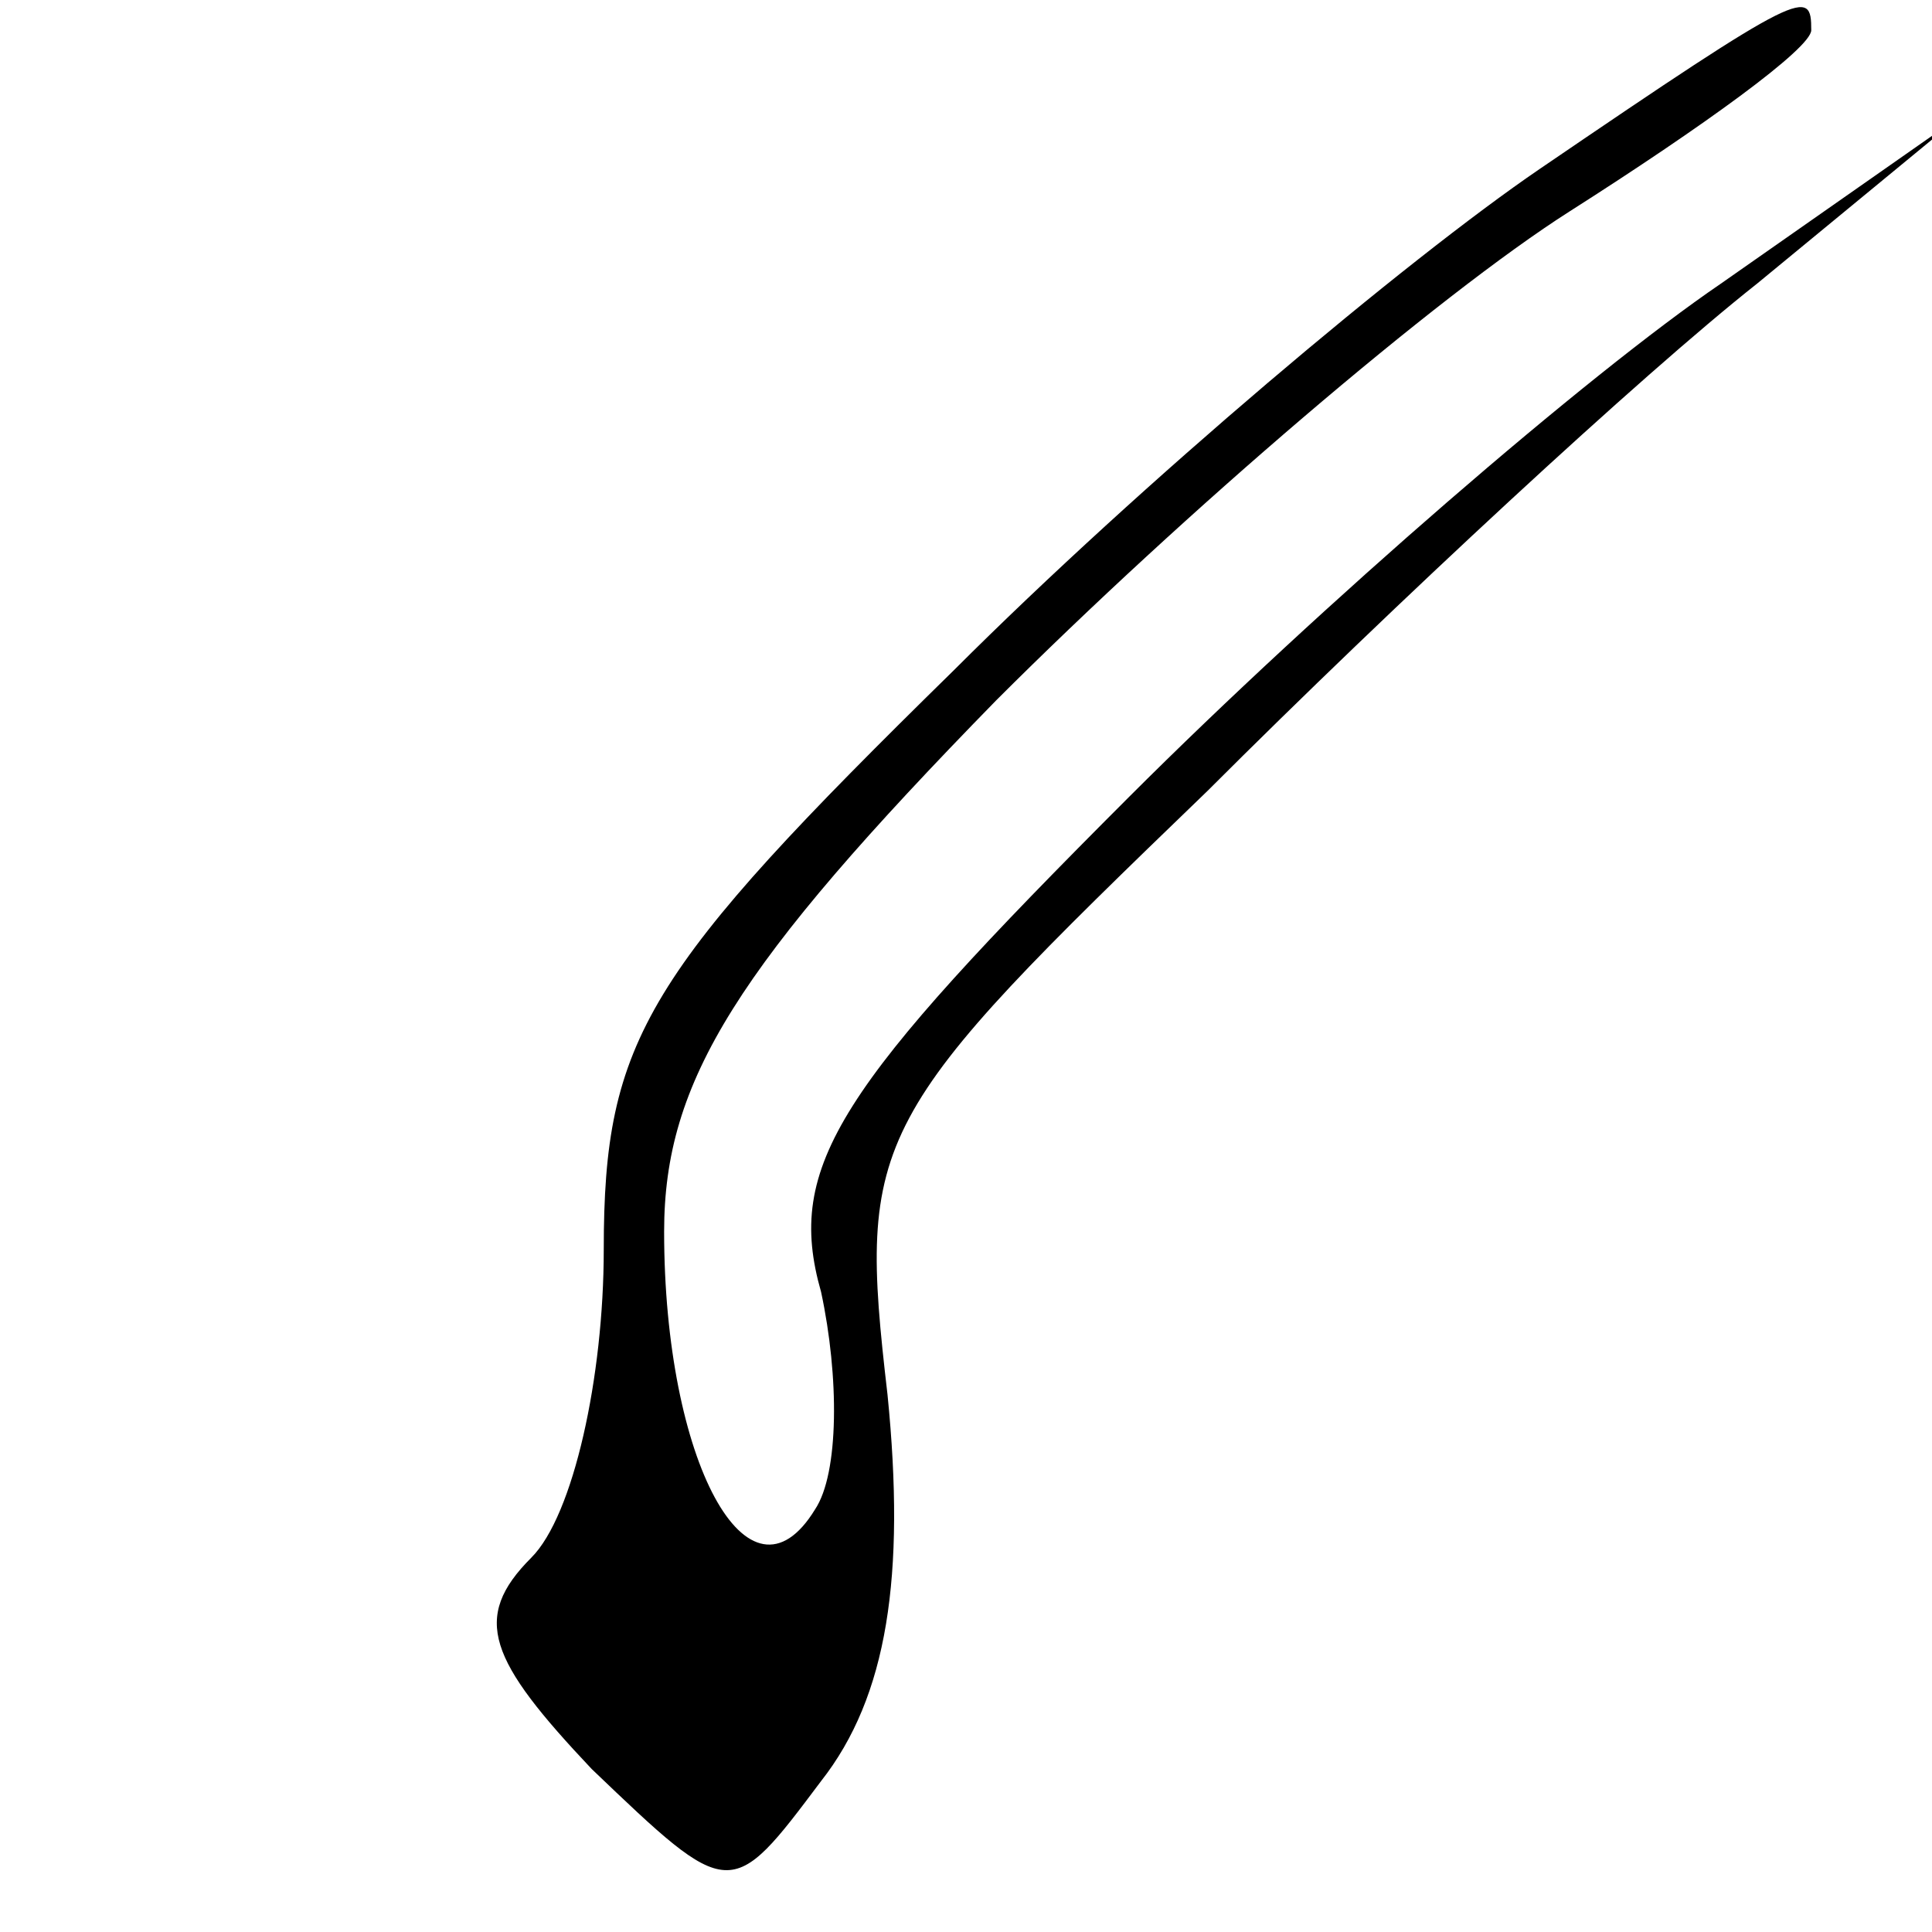 <?xml version="1.0" standalone="no"?>
<!DOCTYPE svg PUBLIC "-//W3C//DTD SVG 20010904//EN"
 "http://www.w3.org/TR/2001/REC-SVG-20010904/DTD/svg10.dtd">
<svg version="1.0" xmlns="http://www.w3.org/2000/svg"
 width="32pt" height="32pt" viewBox="0 0 32 32"
 preserveAspectRatio="xMidYMid meet">
<g transform="translate(0,32) scale(0.1,-0.1)"
fill="#000000" stroke="none">
<path fill="#000000" stroke="none" d="M255 292 c-22 -15 -66 -52 -97 -83 -51
-50 -58 -61 -58 -96 0 -21 -5 -44 -12 -51 -10 -10 -7 -17 10 -35 23 -22 23
-22 38 -2 11 14 14 34 11 64 -5 43 -3 46 53 100 31 31 72 69 91 84 l34 28 -40
-28 c-22 -15 -66 -53 -98 -85 -48 -48 -57 -61 -51 -82 3 -14 3 -30 -1 -36 -11
-18 -25 8 -25 46 0 25 12 44 55 88 31 31 73 67 95 81 22 14 40 27 40 30 0 7
-1 7 -45 -23z"/>
</g>
</svg>
